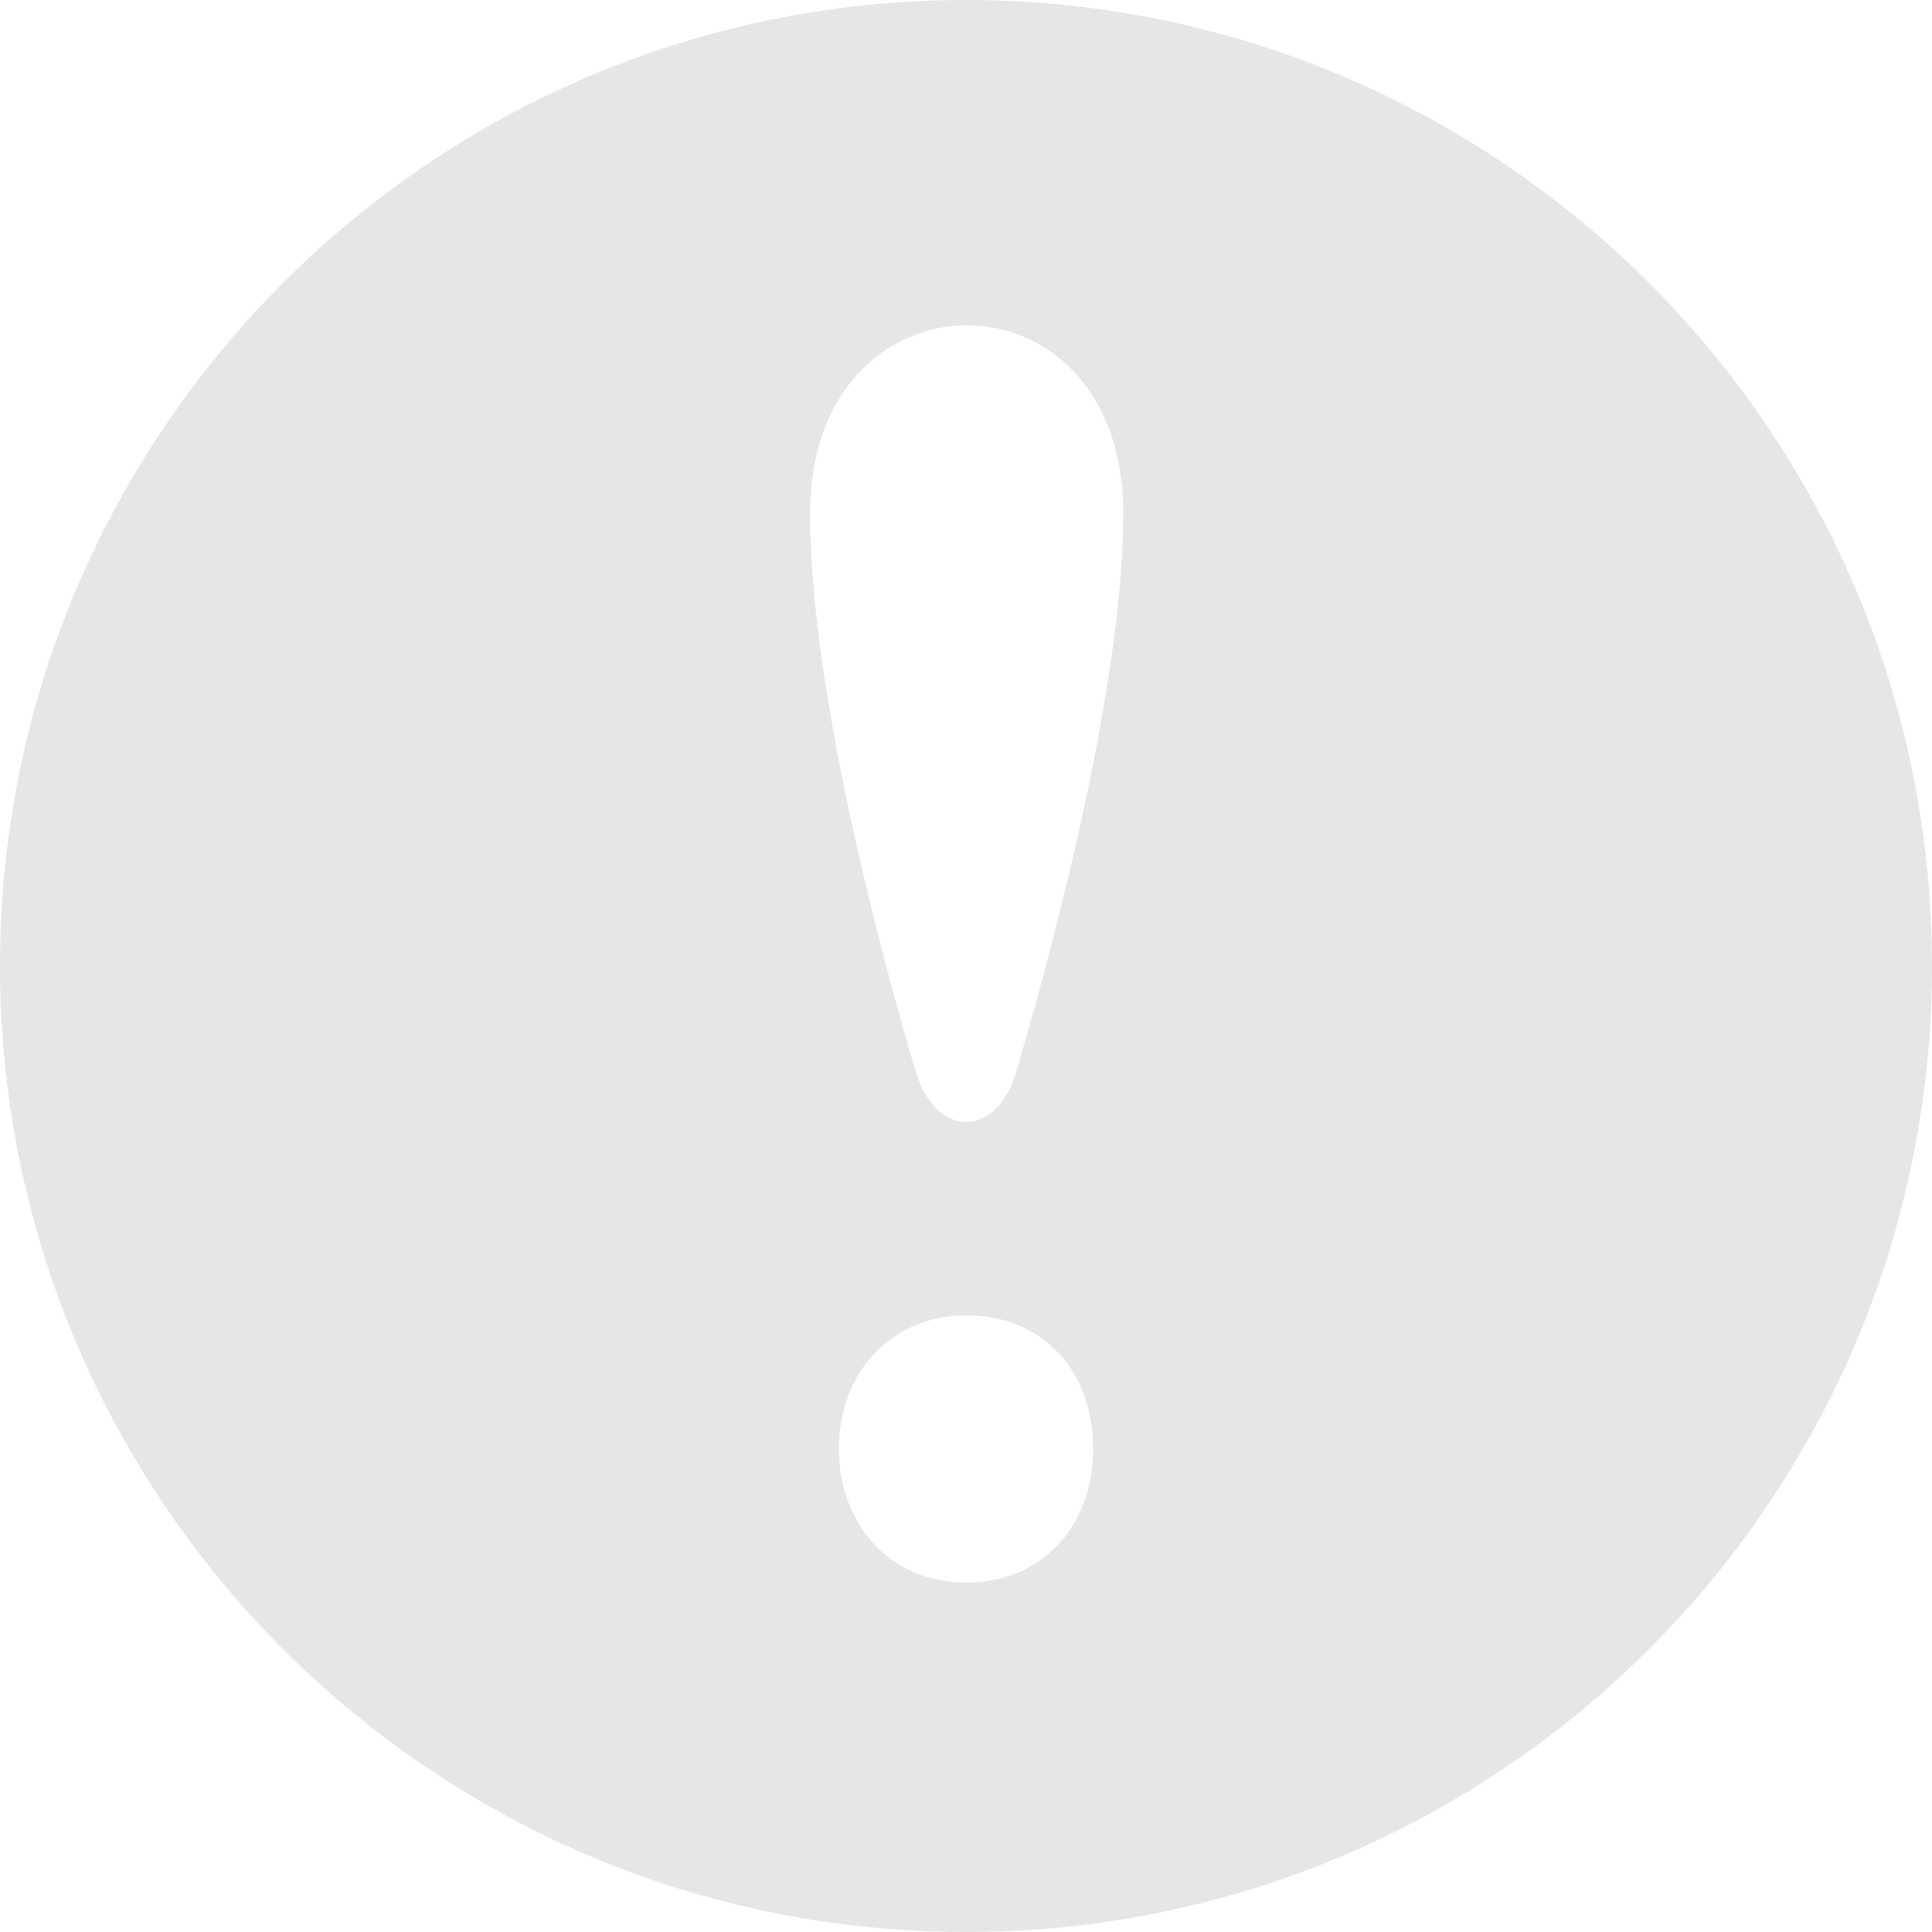 <?xml version="1.0" encoding="UTF-8"?>
<svg width="40px" height="40px" viewBox="0 0 40 40" version="1.1" xmlns="http://www.w3.org/2000/svg" xmlns:xlink="http://www.w3.org/1999/xlink">
    <!-- Generator: sketchtool 52.5 (67469) - http://www.bohemiancoding.com/sketch -->
    <title>7120CD96-8435-454E-9D78-4F08FF71AF80</title>
    <desc>Created with sketchtool.</desc>
    <g id="Page-1" stroke="none" stroke-width="1" fill="none" fill-rule="evenodd" opacity="0.1">
        <g id="garantii" transform="translate(-360, -663)" fill="#030104" fill-rule="nonzero">
            <g id="Group-4" transform="translate(340, 637)">
                <g id="1268" transform="translate(20, 26)">
                    <path d="M20,0 C8.955,0 0,8.955 0,20 C0,31.045 8.955,40 20,40 C31.045,40 40,31.045 40,20 C40,8.955 31.045,0 20,0 Z M20,32.767 C18.437,32.767 17.367,31.562 17.367,30 C17.367,28.393 18.482,27.233 20,27.233 C21.605,27.233 22.633,28.393 22.633,30 C22.633,31.563 21.605,32.767 20,32.767 Z M21.037,22.202 C20.638,23.56 19.383,23.583 18.965,22.202 C18.483,20.608 16.772,14.56 16.772,10.632 C16.772,5.448 23.257,5.423 23.257,10.632 C23.255,14.583 21.452,20.788 21.037,22.202 Z" id="Shape"></path>
                </g>
            </g>
        </g>
    </g>
</svg>